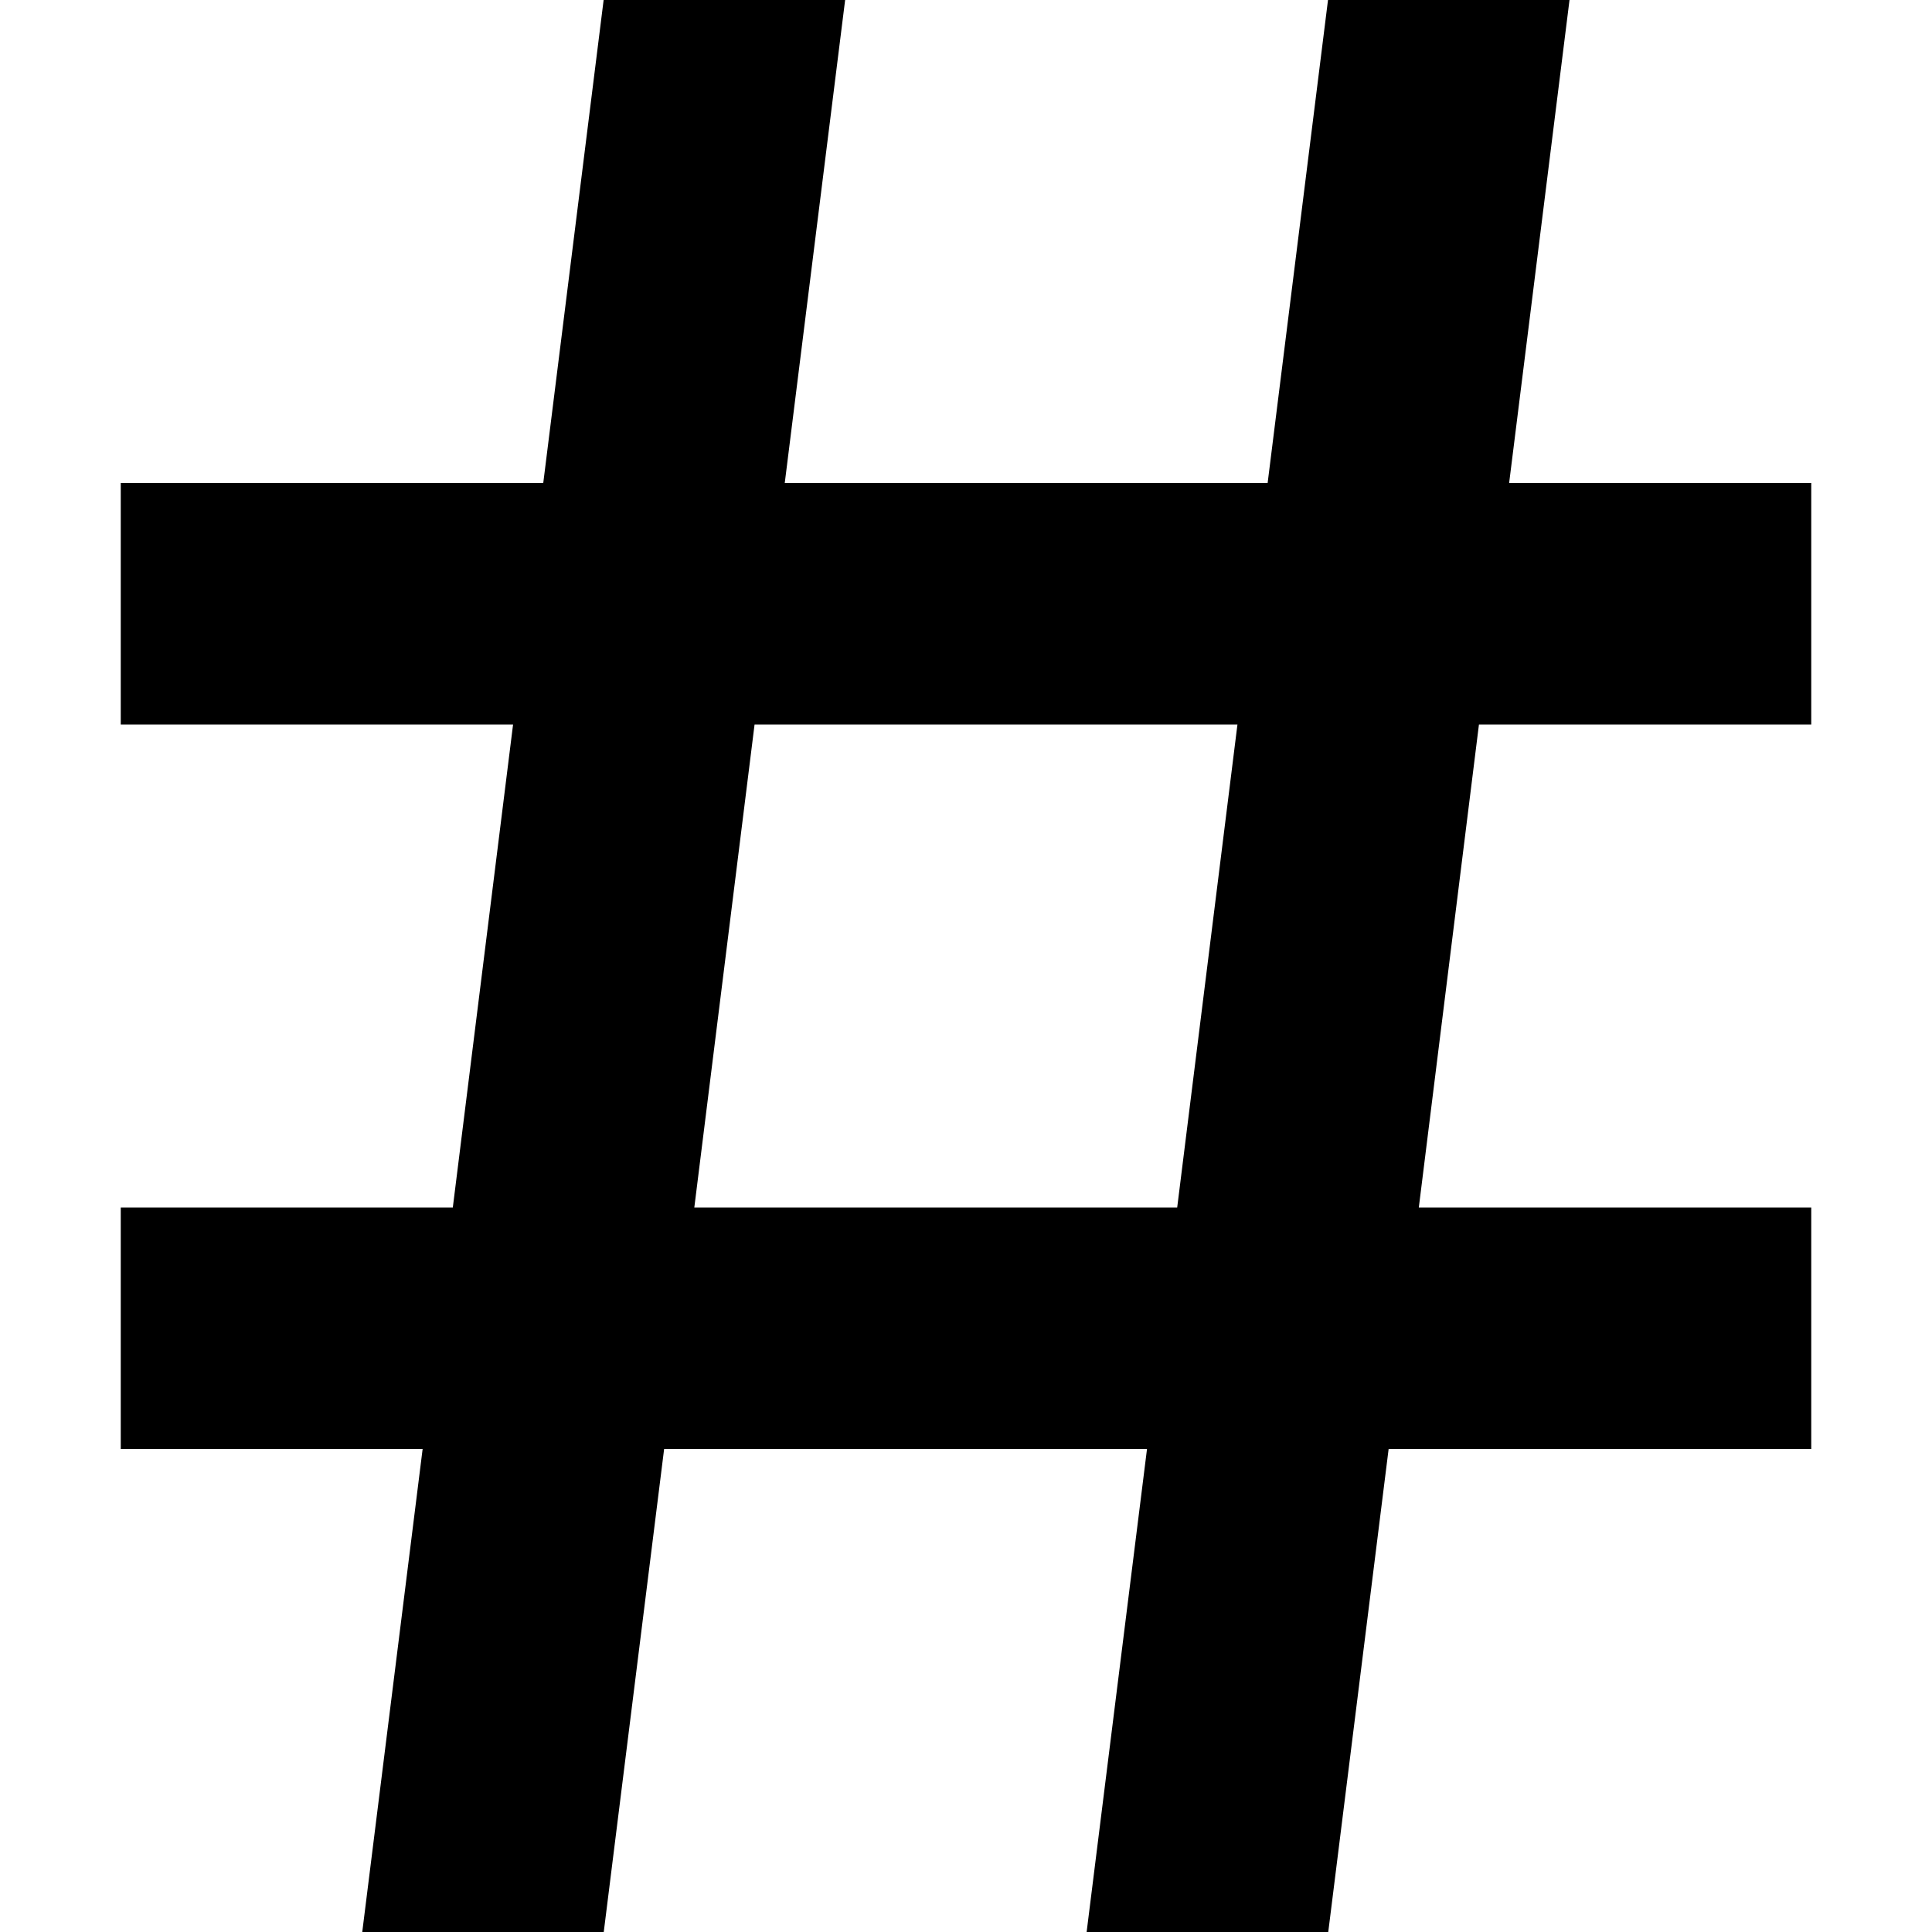 <svg xmlns="http://www.w3.org/2000/svg" viewBox="0 0 1024 1024"><path d="M960 384V256H799.872l32-256h-128l-32 256H415.936l32-256h-128l-32 256H64v128h207.936L240 640H64v128h160l-32 256h128l32-256h255.936l-32 256H704l32-256h224V640H752l31.872-256H960zM623.936 640H368l31.936-256h255.936l-31.936 256z"/></svg>